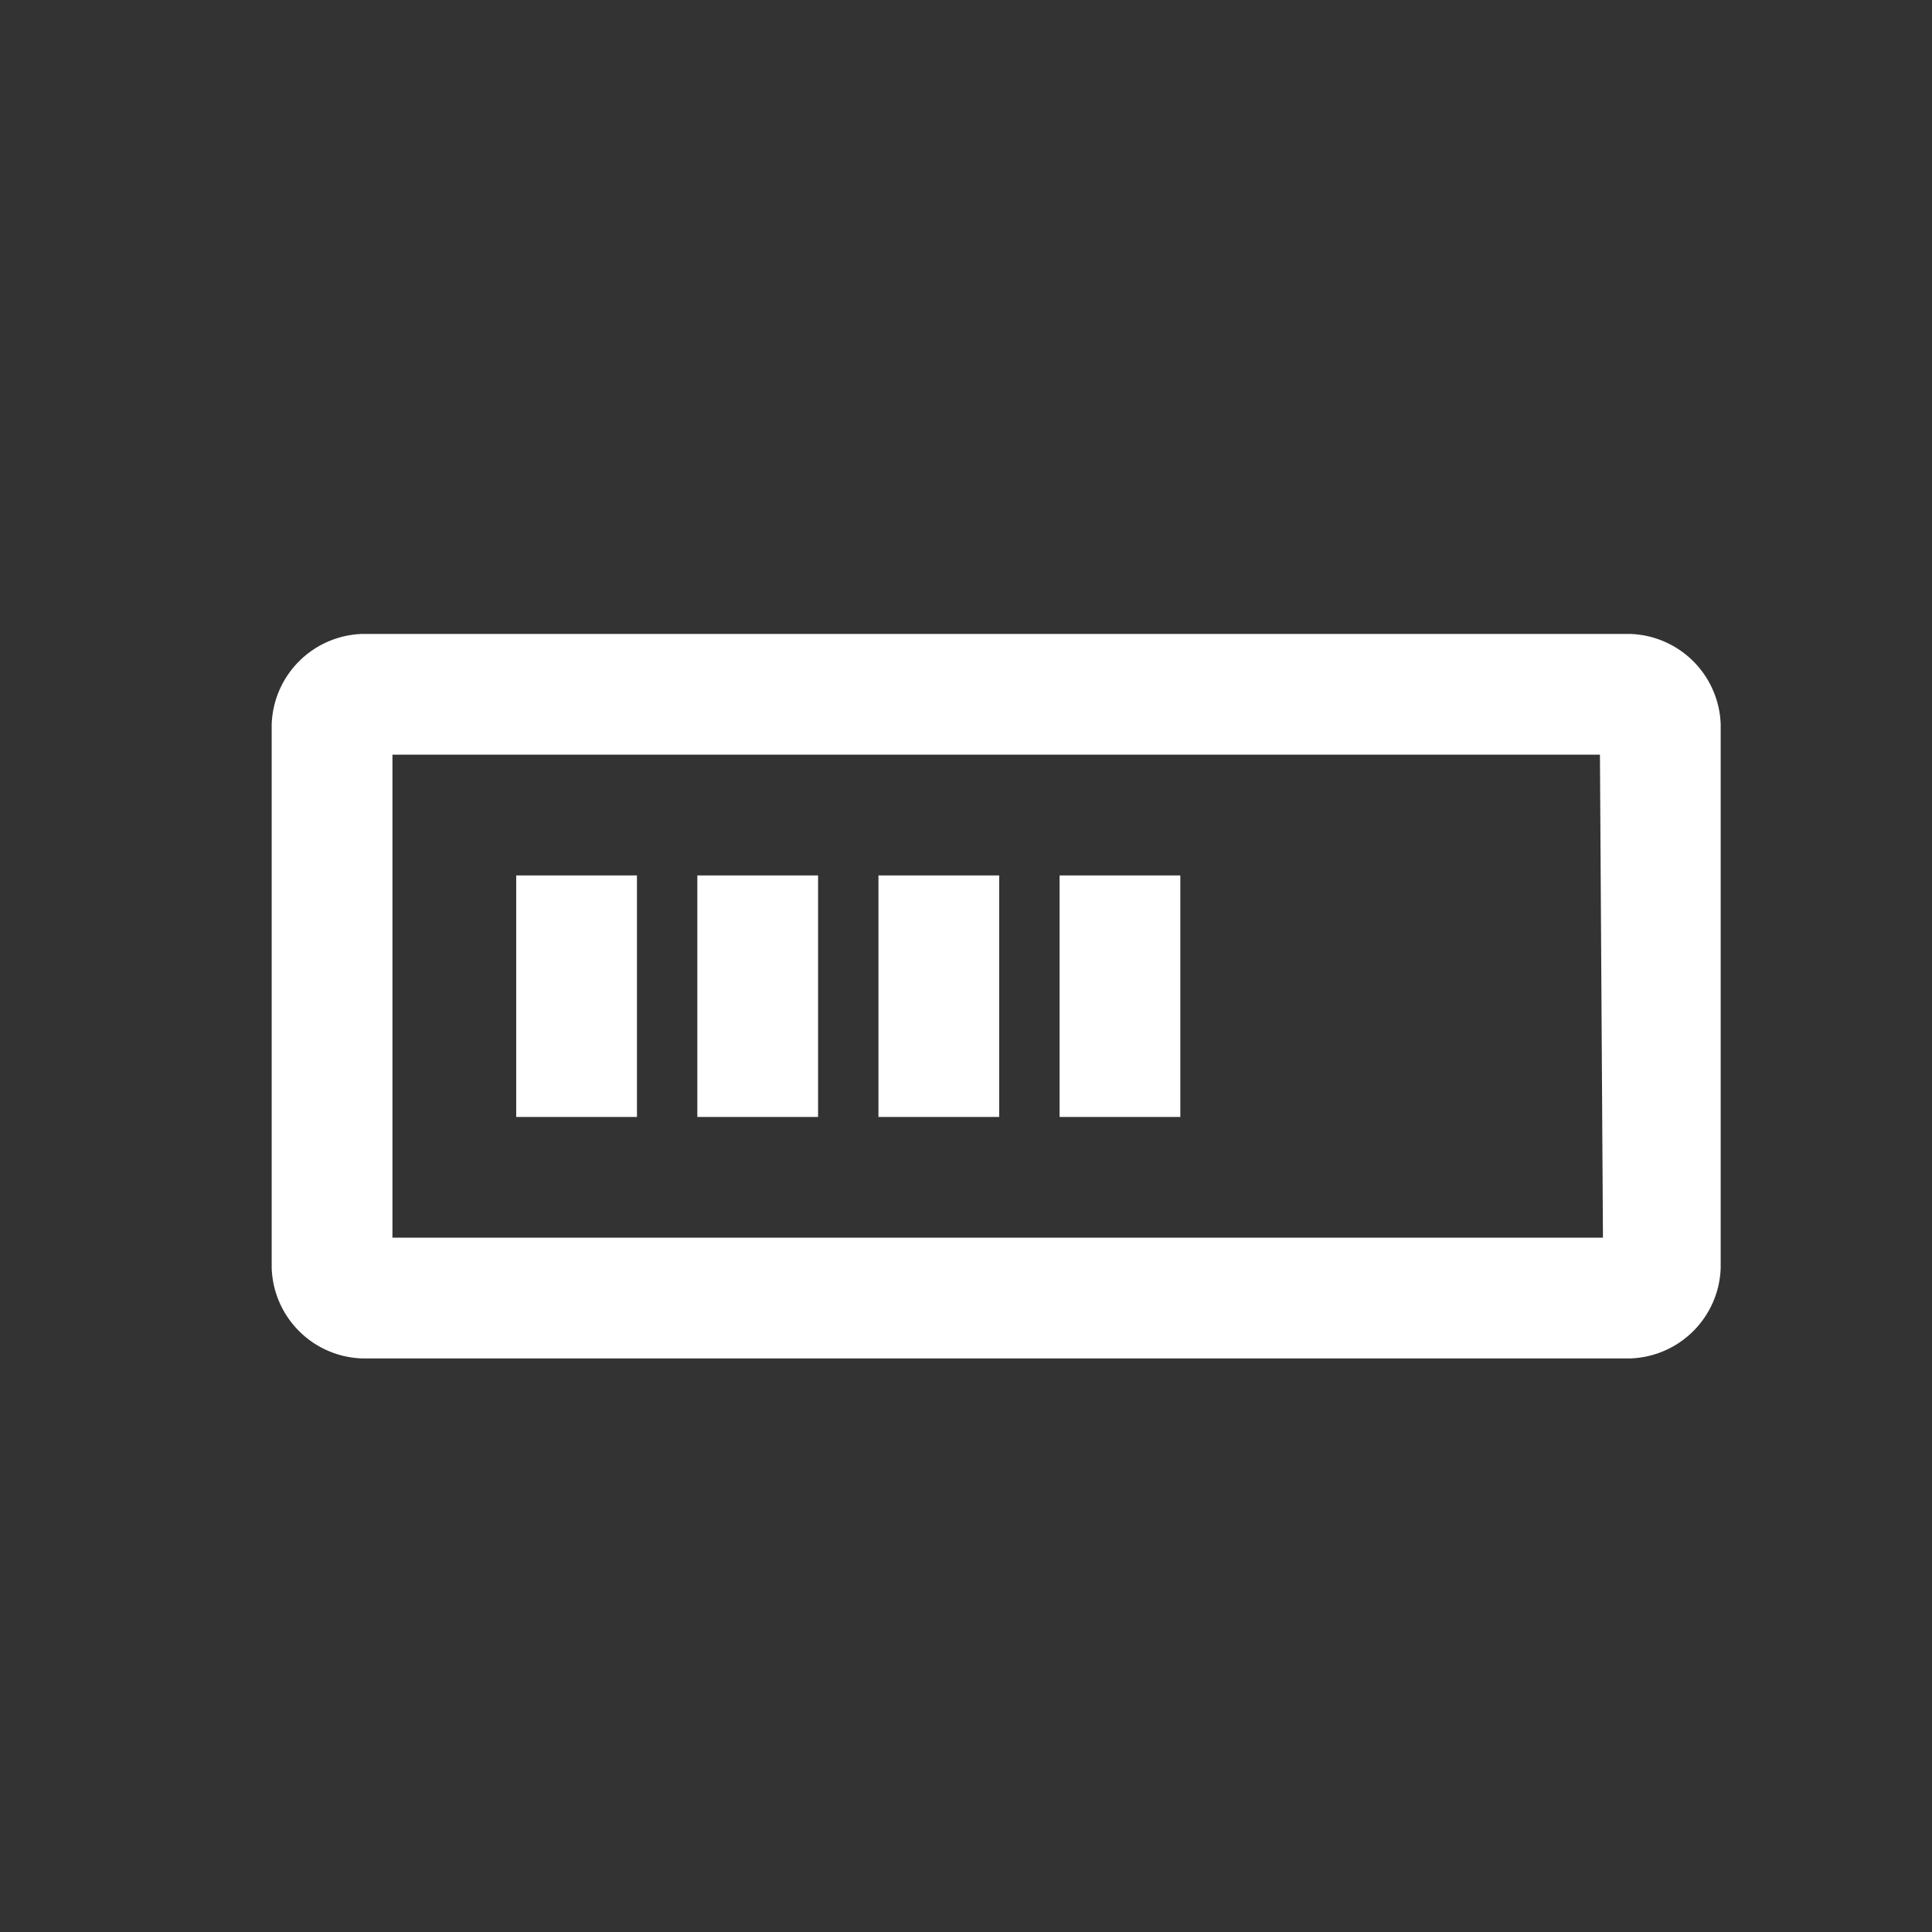 <svg id="Calque_1" data-name="Calque 1" xmlns="http://www.w3.org/2000/svg" viewBox="0 0 32 32"><rect x="0" y="0" width="32" height="32" fill="#333333" stroke="none"/><defs><style>.cls-1{fill:#fff;}</style></defs><title>suivi_32x32</title><path class="cls-1" d="M27,10.5H6A1.55,1.55,0,0,0,4.5,12V21A1.55,1.55,0,0,0,6,22.5H27A1.55,1.55,0,0,0,28.5,21V12A1.55,1.55,0,0,0,27,10.5Zm-.45,10H6.5v-8h20Zm-16-6h-2v4h2Zm3,0h-2v4h2Zm3,0h-2v4h2Zm3,0h-2v4h2Z"/></svg>